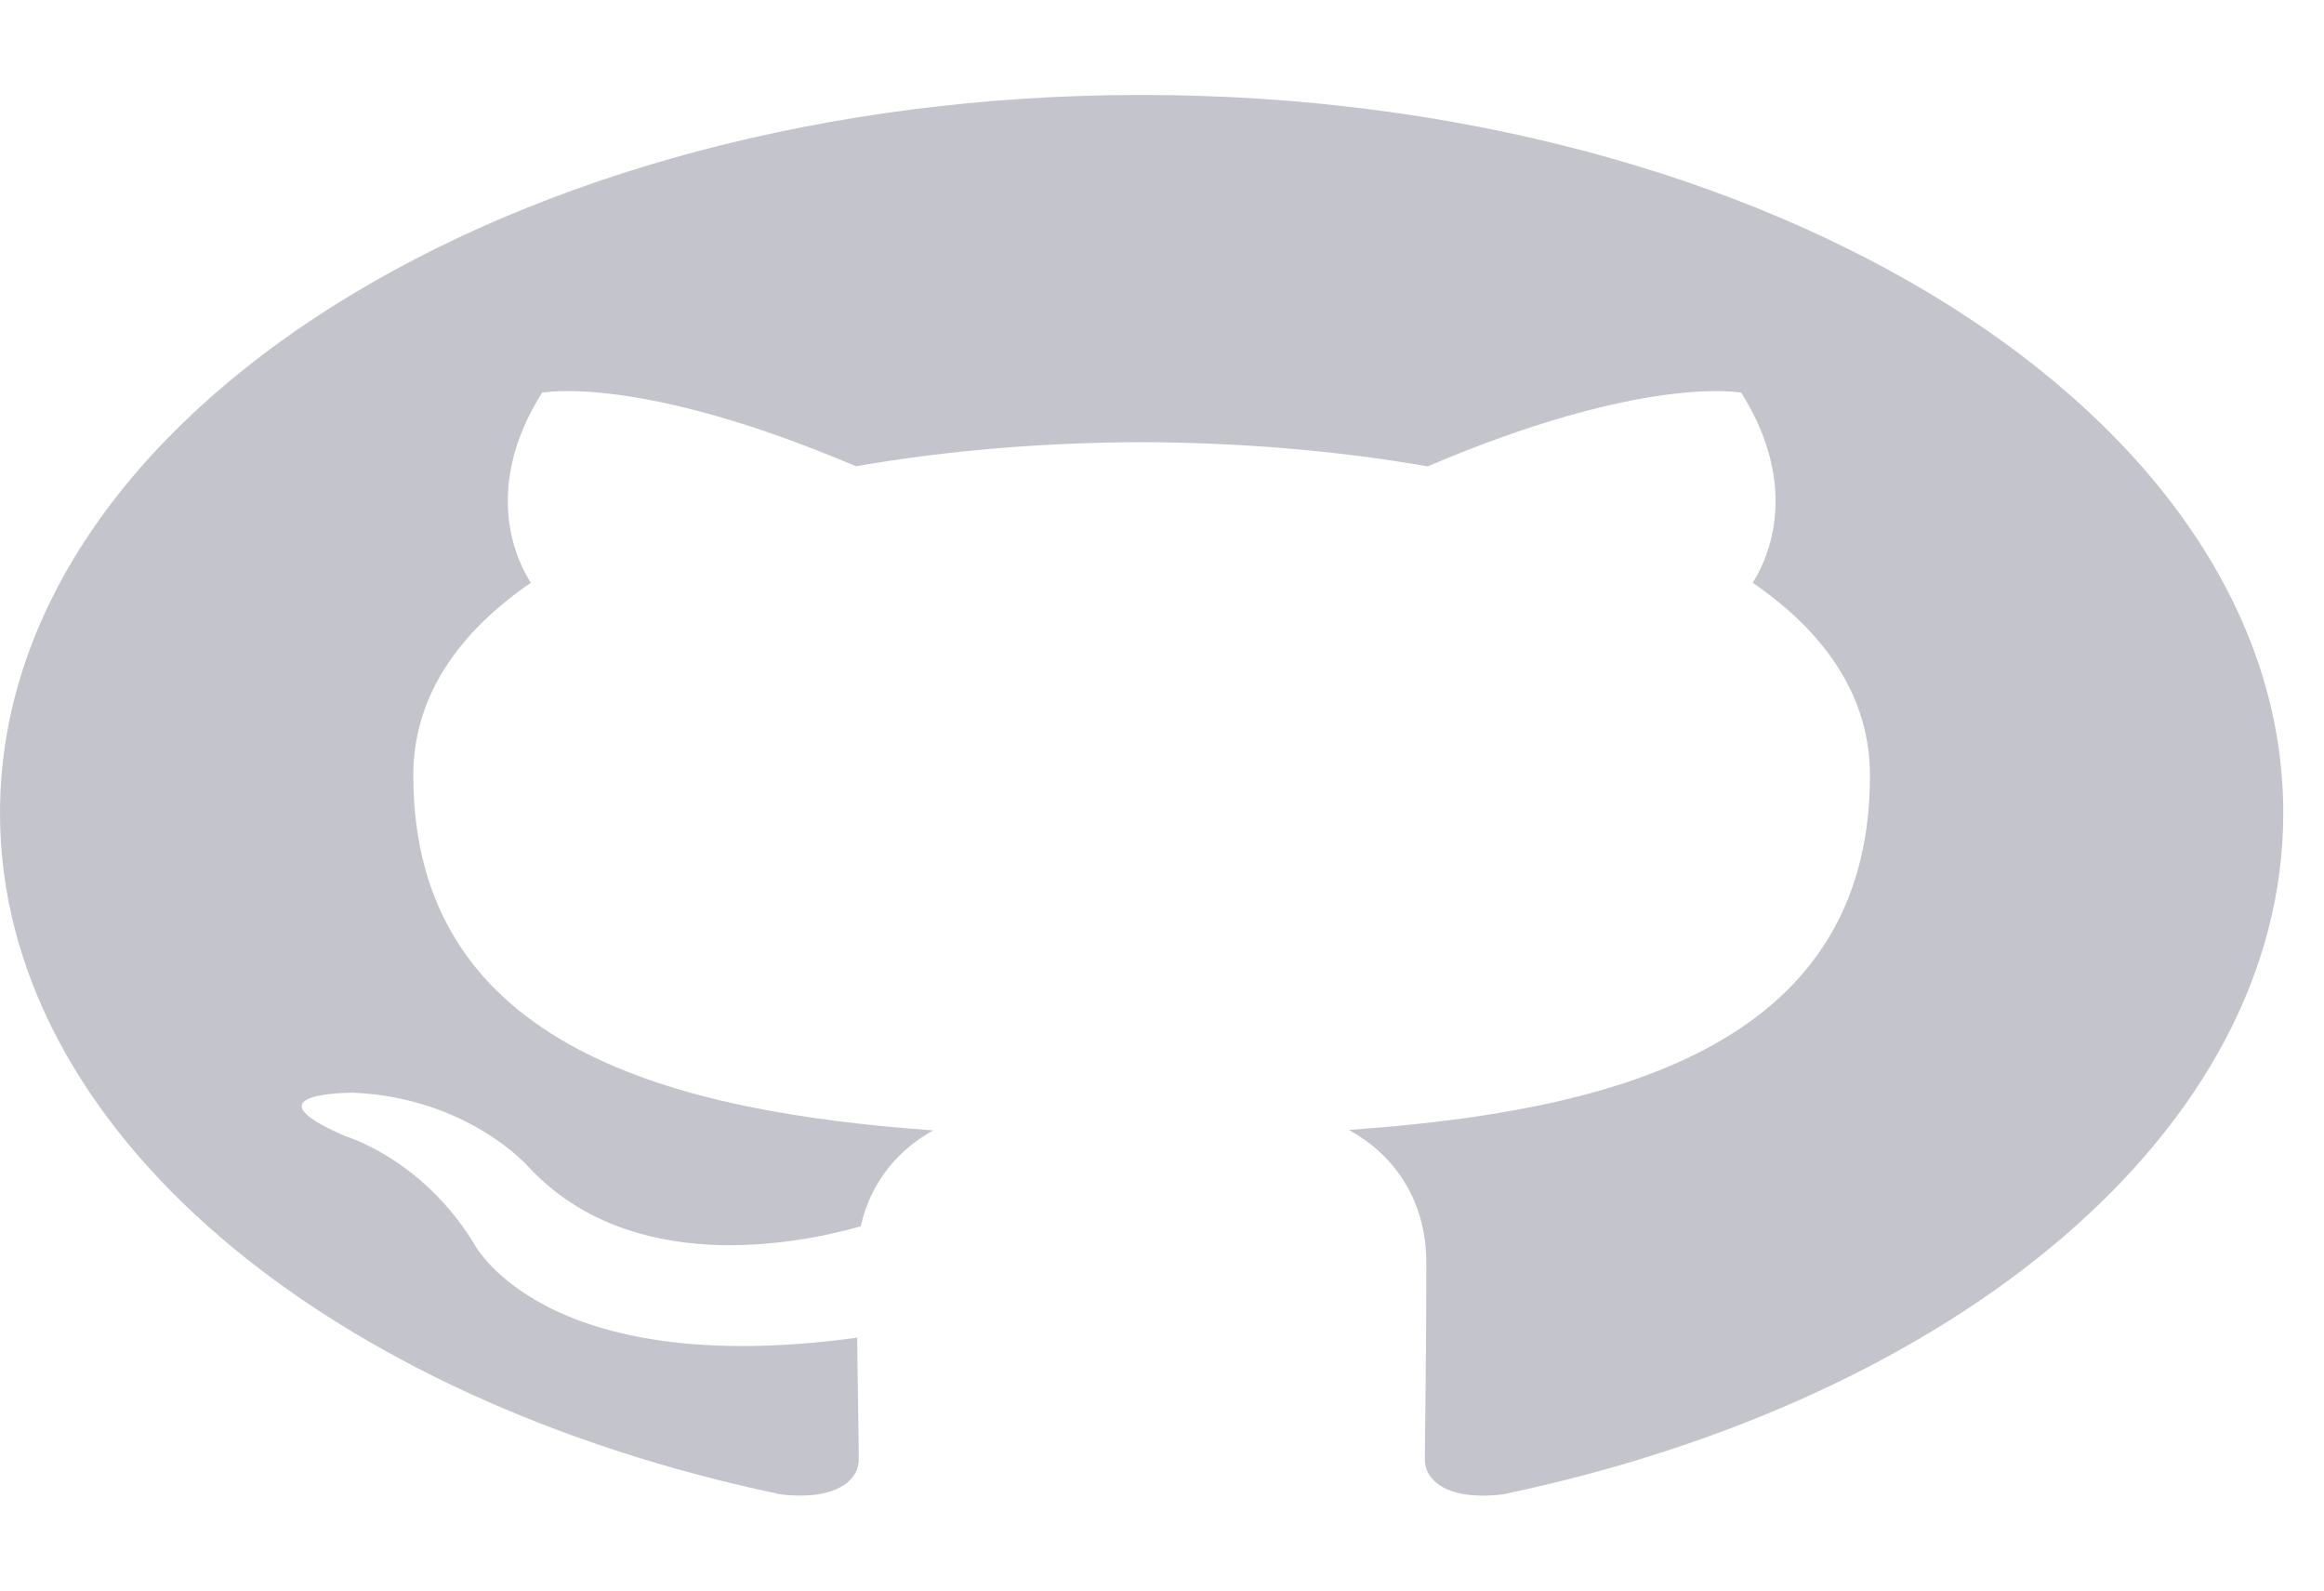<svg width="19" height="13" viewBox="0 0 19 13" fill="none" xmlns="http://www.w3.org/2000/svg">
<g clip-path="url(#clip0_61385:198)">
<path d="M9.332 0.776C4.179 0.776 0 3.403 0 6.645C0 9.238 2.674 11.438 6.384 12.214C6.851 12.268 7.021 12.087 7.021 11.931C7.021 11.792 7.013 11.423 7.008 10.933C4.412 11.288 3.864 10.146 3.864 10.146C3.441 9.468 2.828 9.288 2.828 9.288C1.98 8.924 2.891 8.931 2.891 8.931C3.828 8.973 4.32 9.536 4.32 9.536C5.153 10.433 6.505 10.174 7.037 10.023C7.121 9.644 7.363 9.385 7.63 9.239C5.558 9.09 3.379 8.587 3.379 6.338C3.379 5.697 3.743 5.173 4.34 4.763C4.243 4.614 3.924 4.017 4.431 3.21C4.431 3.21 5.215 3.052 6.998 3.811C7.742 3.681 8.54 3.616 9.335 3.614C10.127 3.617 10.926 3.681 11.671 3.812C13.453 3.053 14.236 3.21 14.236 3.21C14.744 4.019 14.425 4.615 14.329 4.763C14.928 5.174 15.288 5.698 15.288 6.339C15.288 8.593 13.106 9.089 11.027 9.235C11.362 9.416 11.661 9.774 11.661 10.322C11.661 11.106 11.649 11.739 11.649 11.931C11.649 12.089 11.817 12.271 12.291 12.213C15.995 11.436 18.667 9.237 18.667 6.645C18.667 3.403 14.488 0.776 9.332 0.776Z" fill="#C4C4CC"/>
</g>
<defs>
<clipPath id="clip0_61385:198">
<rect width="18.667" height="11.692" fill="white" transform="translate(0 0.654)"/>
</clipPath>
</defs>
</svg>
